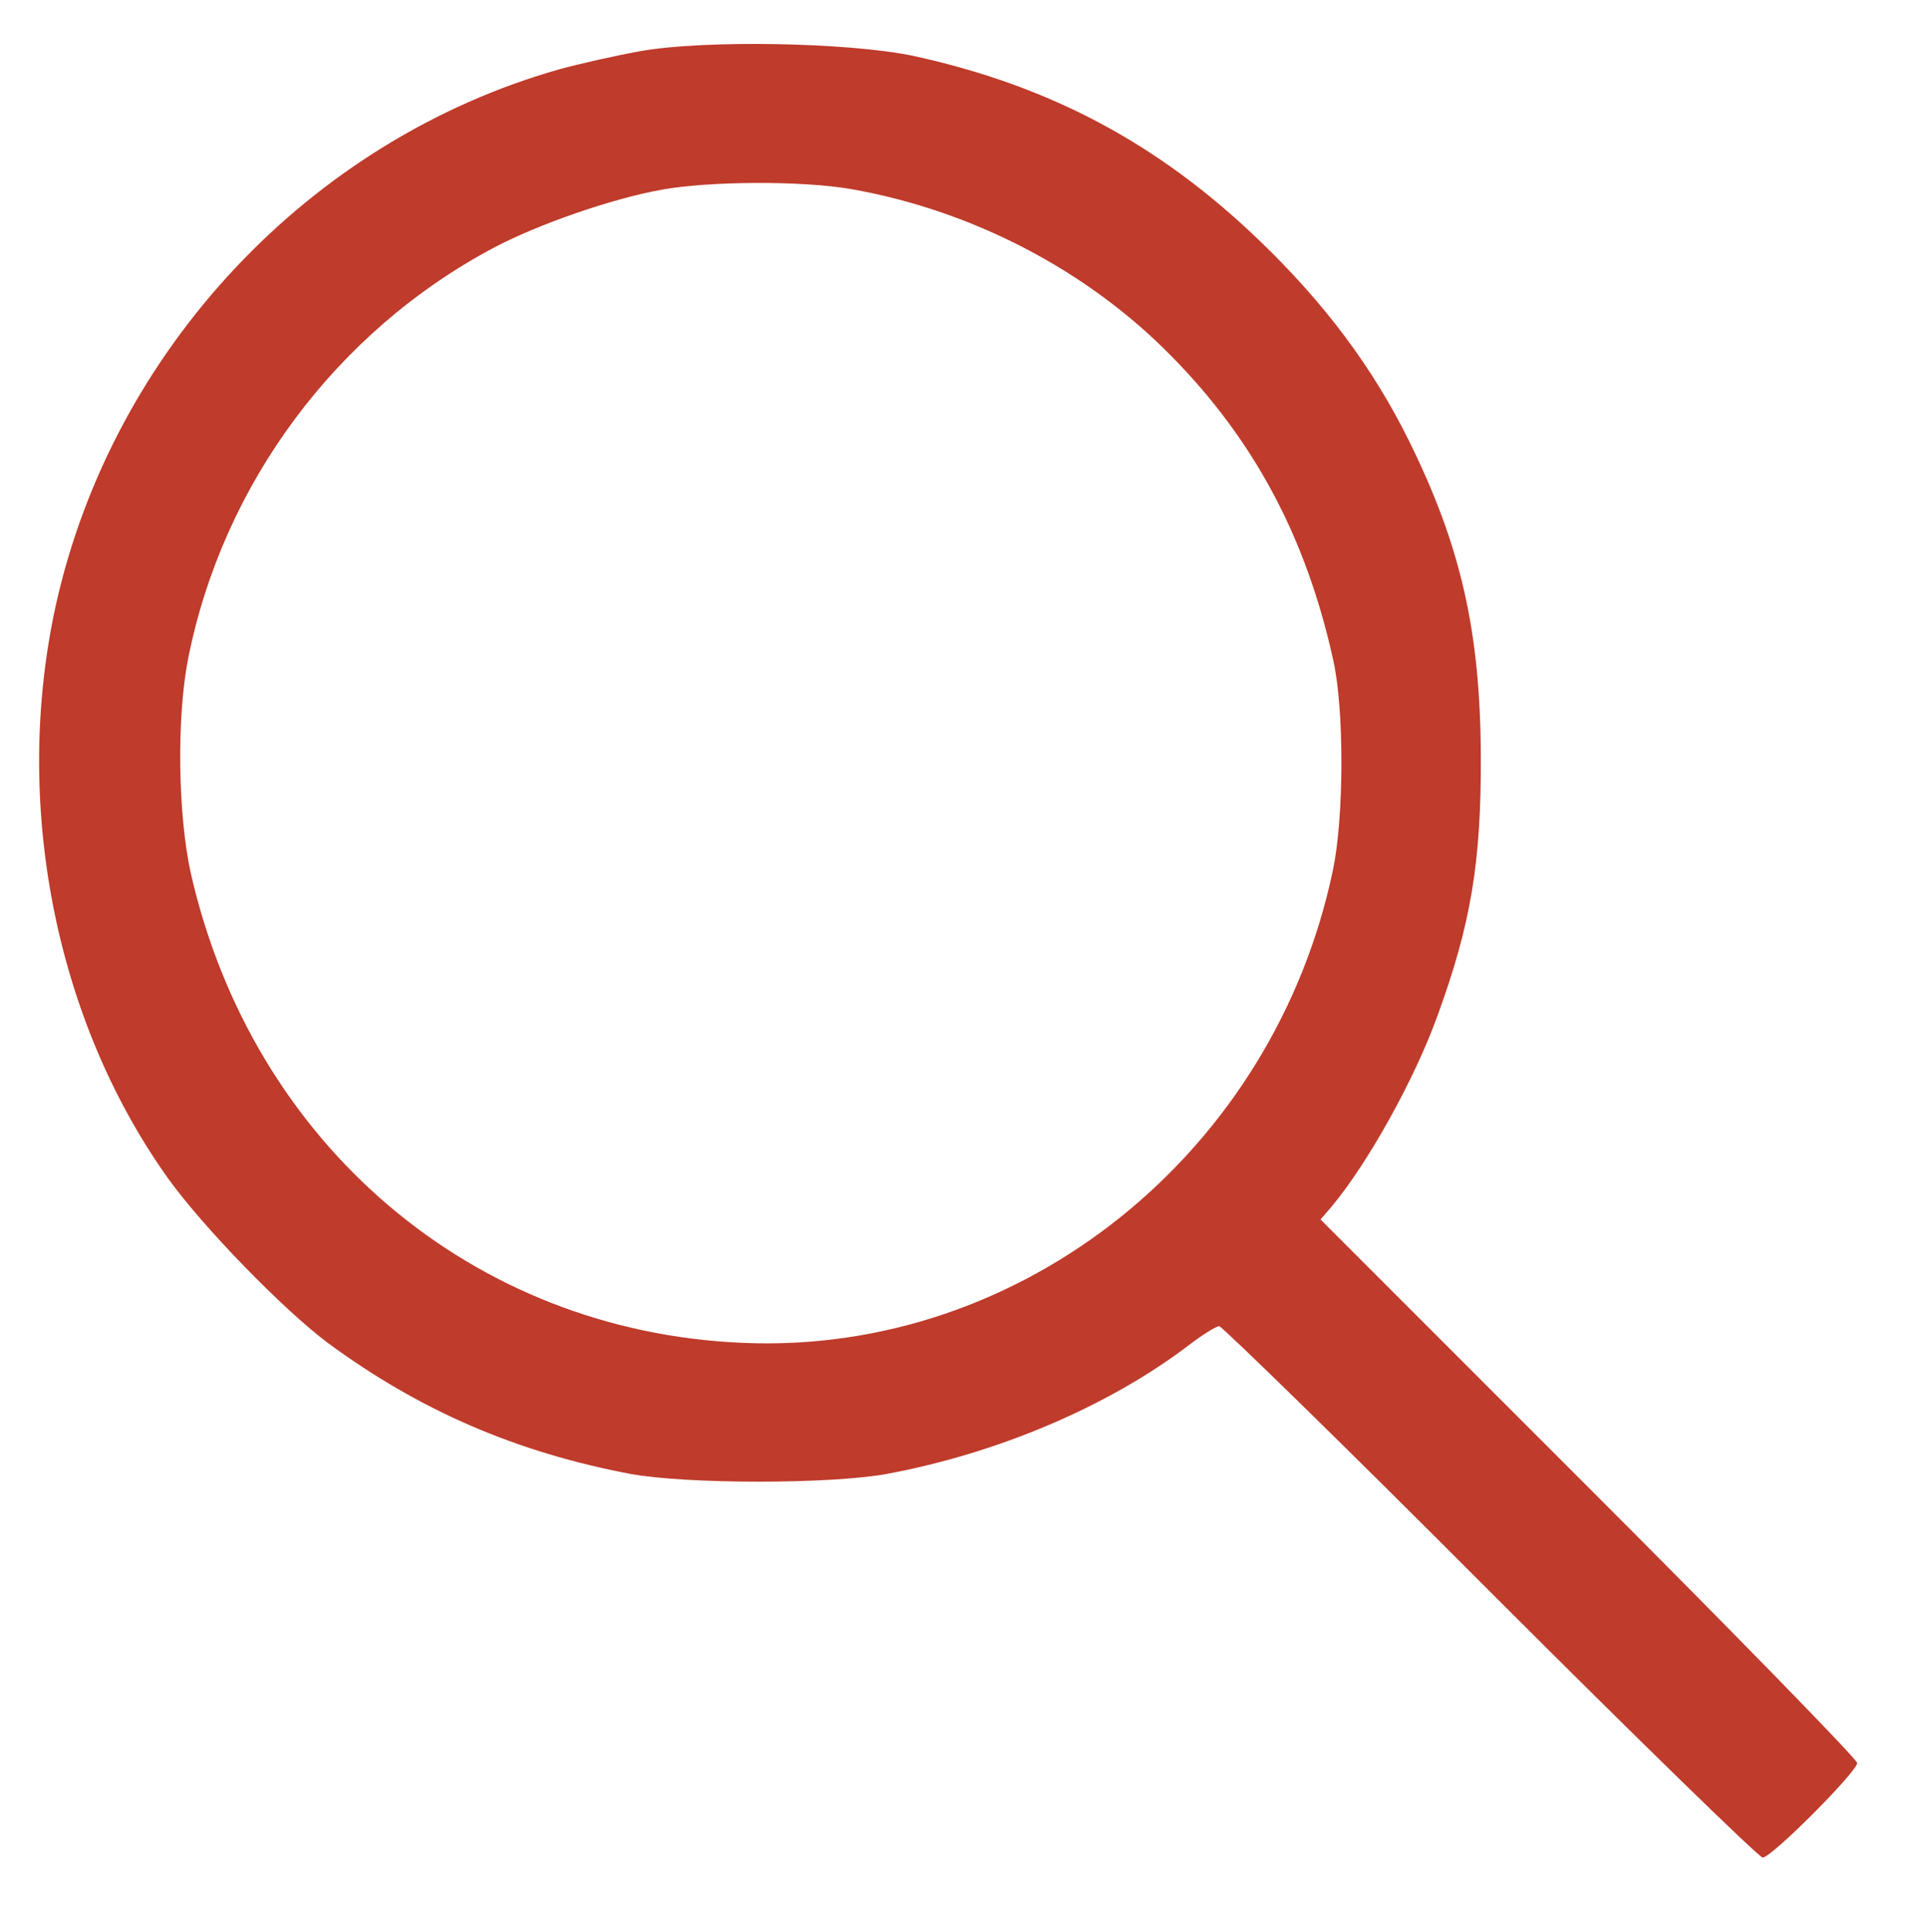 <?xml version="1.0" encoding="utf-8"?>
<!-- Generator: Adobe Illustrator 16.0.0, SVG Export Plug-In . SVG Version: 6.00 Build 0)  -->
<!DOCTYPE svg PUBLIC "-//W3C//DTD SVG 1.1//EN" "http://www.w3.org/Graphics/SVG/1.1/DTD/svg11.dtd">
<svg version="1.1" id="Calque_1" xmlns="http://www.w3.org/2000/svg" xmlns:xlink="http://www.w3.org/1999/xlink" x="0px" y="0px"
	 width="428px" height="429px" viewBox="39.5 39.5 428 429" enable-background="new 39.5 39.5 428 429" xml:space="preserve">
<g transform="translate(0,500) scale(0.1,-0.1)">
	<path fill="#BF3B2B" d="M0,2500V0h2500h2500v2500v2500H2500H0V2500z M4979.003,4976c7.998-10,10-667.002,8.994-2486.997L4985,15l-2474.004-2.998
		C691.001,10.996,33.999,12.998,23.999,20.996C12.002,30.996,10,437.002,10,2505c0,1358.999,2.998,2475,7.002,2477.998
		C20,4987.001,1136.001,4990,2495,4990C4562.998,4990,4969.003,4987.998,4979.003,4976z"/>
	<path fill="#BF3B2B" d="M1815,4491c-55-10-135-28.003-177.998-40c-554.004-157.002-992.002-623.003-1118.003-1190
		c-96.001-437.002-2.998-918.003,248.003-1271.001c77.998-109.004,255.996-292.002,355.996-367.002
		c205-150.996,419.004-242.998,672.002-290.996c125-22.998,445-22.998,570,0c247.002,45.996,490.996,150,667.998,283.994
		c31.006,24.004,62.998,44.004,70,44.004c6.006,0,277.998-265,602.002-590c324.004-324.004,597.002-590,605-590
		c20,0,210,190.996,210,210c0,7.998-267.998,282.998-595.996,610.996l-596.006,596.006l25,28.994
		c80,96.006,184.004,282.002,235,424.004c74.004,202.998,97.002,340,96.006,575c-1.006,277.002-44.004,467.002-159.004,700
		c-80.996,163.999-187.998,307.002-335,447.998C2967.002,4287.001,2725.996,4415,2422.998,4481
		C2280,4511,1956.001,4517.001,1815,4491z M2286.001,4185C2552.998,4137.998,2807.998,4006,2995,3816.001
		c185-187.002,300.996-403.999,360.996-676.001c25-110,24.004-347.998,0-465C3225,2045,2665.996,1595.996,2045,1622.998
		c-601.001,25-1088.999,441.006-1226.001,1042.002c-28.999,130-31.997,347.002-6.001,477.998
		C890,3530,1141.001,3867.998,1490,4053.999c100,53.003,263.999,110,376.001,130C1972.998,4202.998,2177.002,4203.999,2286.001,4185
		z"/>
</g>
</svg>
